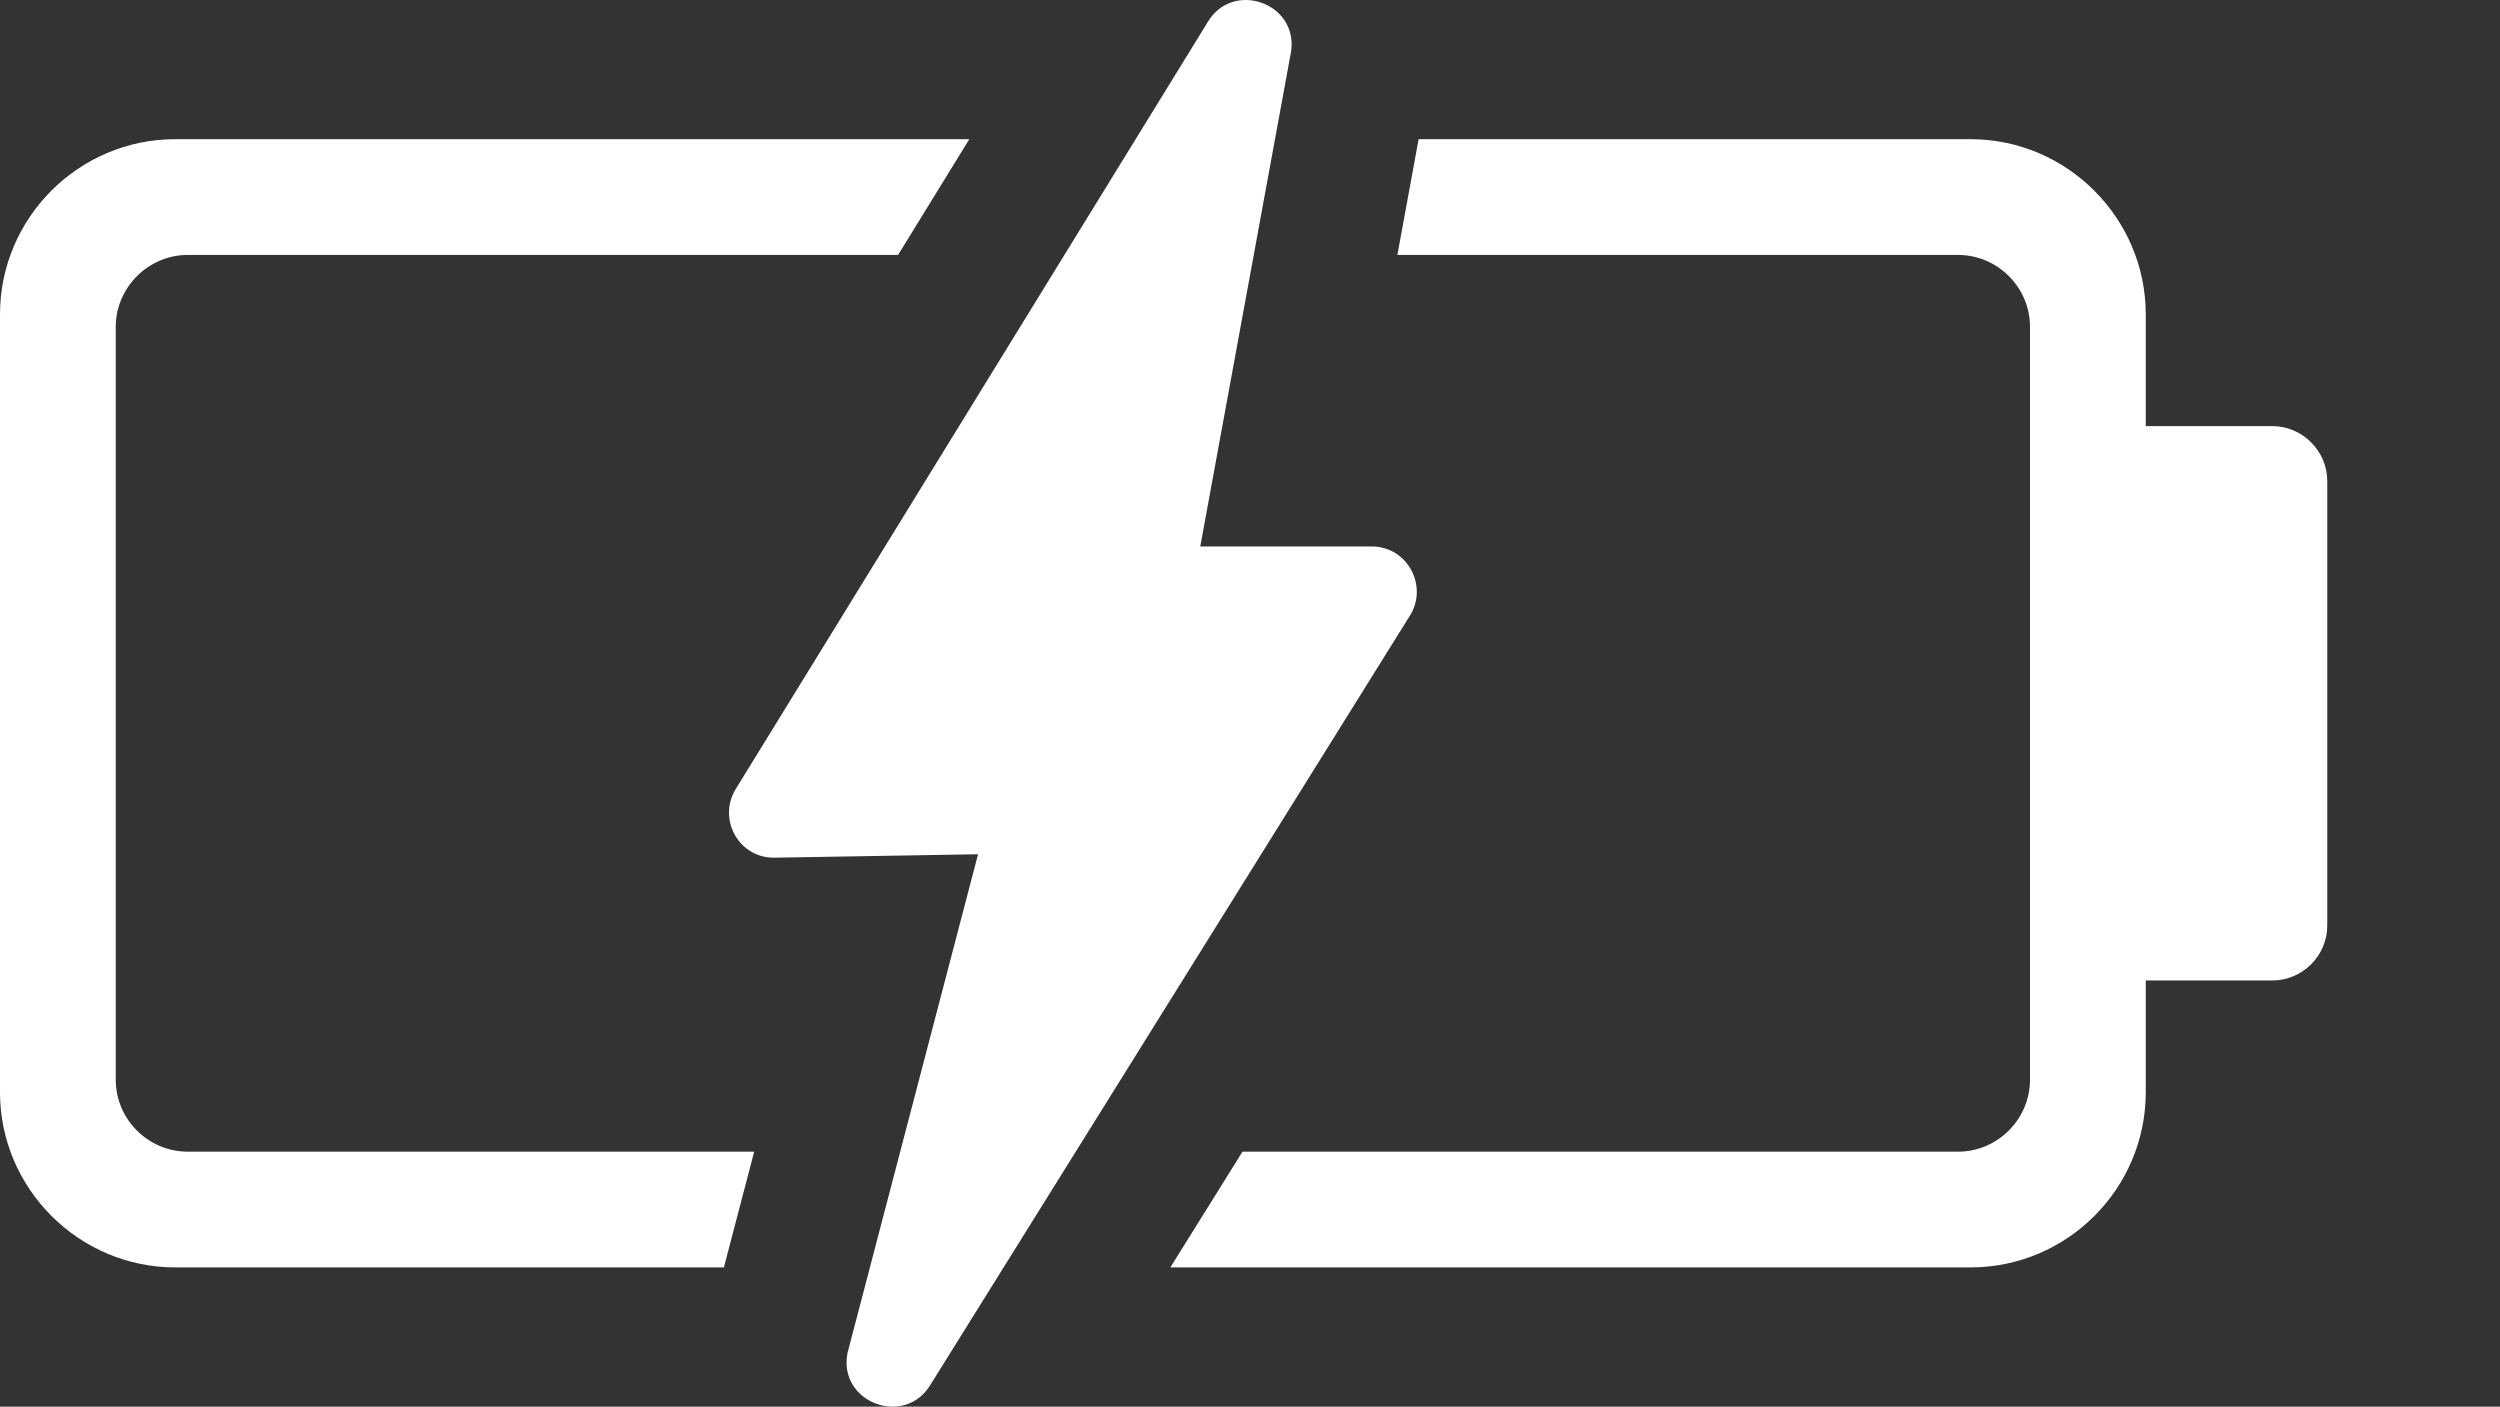 <?xml version="1.0" encoding="UTF-8" standalone="no"?>
<svg
   shape-rendering="geometricPrecision"
   text-rendering="geometricPrecision"
   image-rendering="optimizeQuality"
   fill-rule="evenodd"
   clip-rule="evenodd"
   viewBox="0 0 550 309.465"
   version="1.1"
   id="svg193"
   sodipodi:docname="bcharg.svg"
   width="550"
   height="309.465"
   inkscape:version="1.2.2 (732a01da63, 2022-12-09)"
   xmlns:inkscape="http://www.inkscape.org/namespaces/inkscape"
   xmlns:sodipodi="http://sodipodi.sourceforge.net/DTD/sodipodi-0.dtd"
   xmlns="http://www.w3.org/2000/svg"
   xmlns:svg="http://www.w3.org/2000/svg">
  <rect x="0" y="0" width="550" height="309.465" fill="#333333" stroke="none"/>
  <defs
     id="defs197" />
  <sodipodi:namedview
     id="namedview195"
     pagecolor="#ffffff"
     bordercolor="#111111"
     borderopacity="1"
     inkscape:showpageshadow="0"
     inkscape:pageopacity="0"
     inkscape:pagecheckerboard="1"
     inkscape:deskcolor="#d1d1d1"
     showgrid="false"
     inkscape:zoom="2.3535156"
     inkscape:cx="189.92863"
     inkscape:cy="154.66224"
     inkscape:window-width="1920"
     inkscape:window-height="1009"
     inkscape:window-x="-8"
     inkscape:window-y="-8"
     inkscape:window-maximized="1"
     inkscape:current-layer="svg193" />
  <g
     fill-rule="nonzero"
     id="g191"
     style="fill:#ffffff;fill-opacity:1">
    <path
       fill="#44403f"
       d="m 472.065,240.298 v -24.596 h 27.836 c 6.66,0 12.099,-5.441 12.099,-12.101 v -97.758 c 0,-6.633 -5.468,-12.1 -12.099,-12.1 H 472.065 V 69.155 c 0,-21.195 -17.357,-38.531 -38.531,-38.531 H 312.095 l -4.671,25.462 h 123.344 c 8.697,0 15.835,7.122 15.835,15.834 v 165.613 c 0,8.685 -7.15,15.835 -15.835,15.835 h -157.42 l -15.873,25.461 h 176.059 c 21.215,0 38.531,-17.315 38.531,-38.531 z M 213.246,30.624 H 38.531 C 17.325,30.624 0,47.947 0,69.155 v 171.143 c 0,21.183 17.367,38.531 38.531,38.531 h 120.727 l 6.664,-25.461 H 41.298 c -8.712,0 -15.835,-7.131 -15.835,-15.835 V 71.92 c 0,-8.673 7.161,-15.834 15.835,-15.834 h 156.278 z"
       id="path187"
       style="fill:#ffffff;fill-opacity:1" />
    <path
       fill="#ef4136"
       d="m 264.058,120.22 h 37.735 c 8.01,0.031 12.569,8.977 8.233,15.47 l -105.39,169.06 c -5.671,9.273 -20.325,3.79 -18.181,-7.102 l 28.719,-109.712 -44.767,0.755 c -7.735,0.137 -12.51,-8.235 -8.679,-14.889 L 265.746,4.778 c 5.489,-9.099 19.704,-4.225 18.318,6.416 z"
       id="path189"
       style="fill:#ffffff;fill-opacity:1" />
  </g>
</svg>
